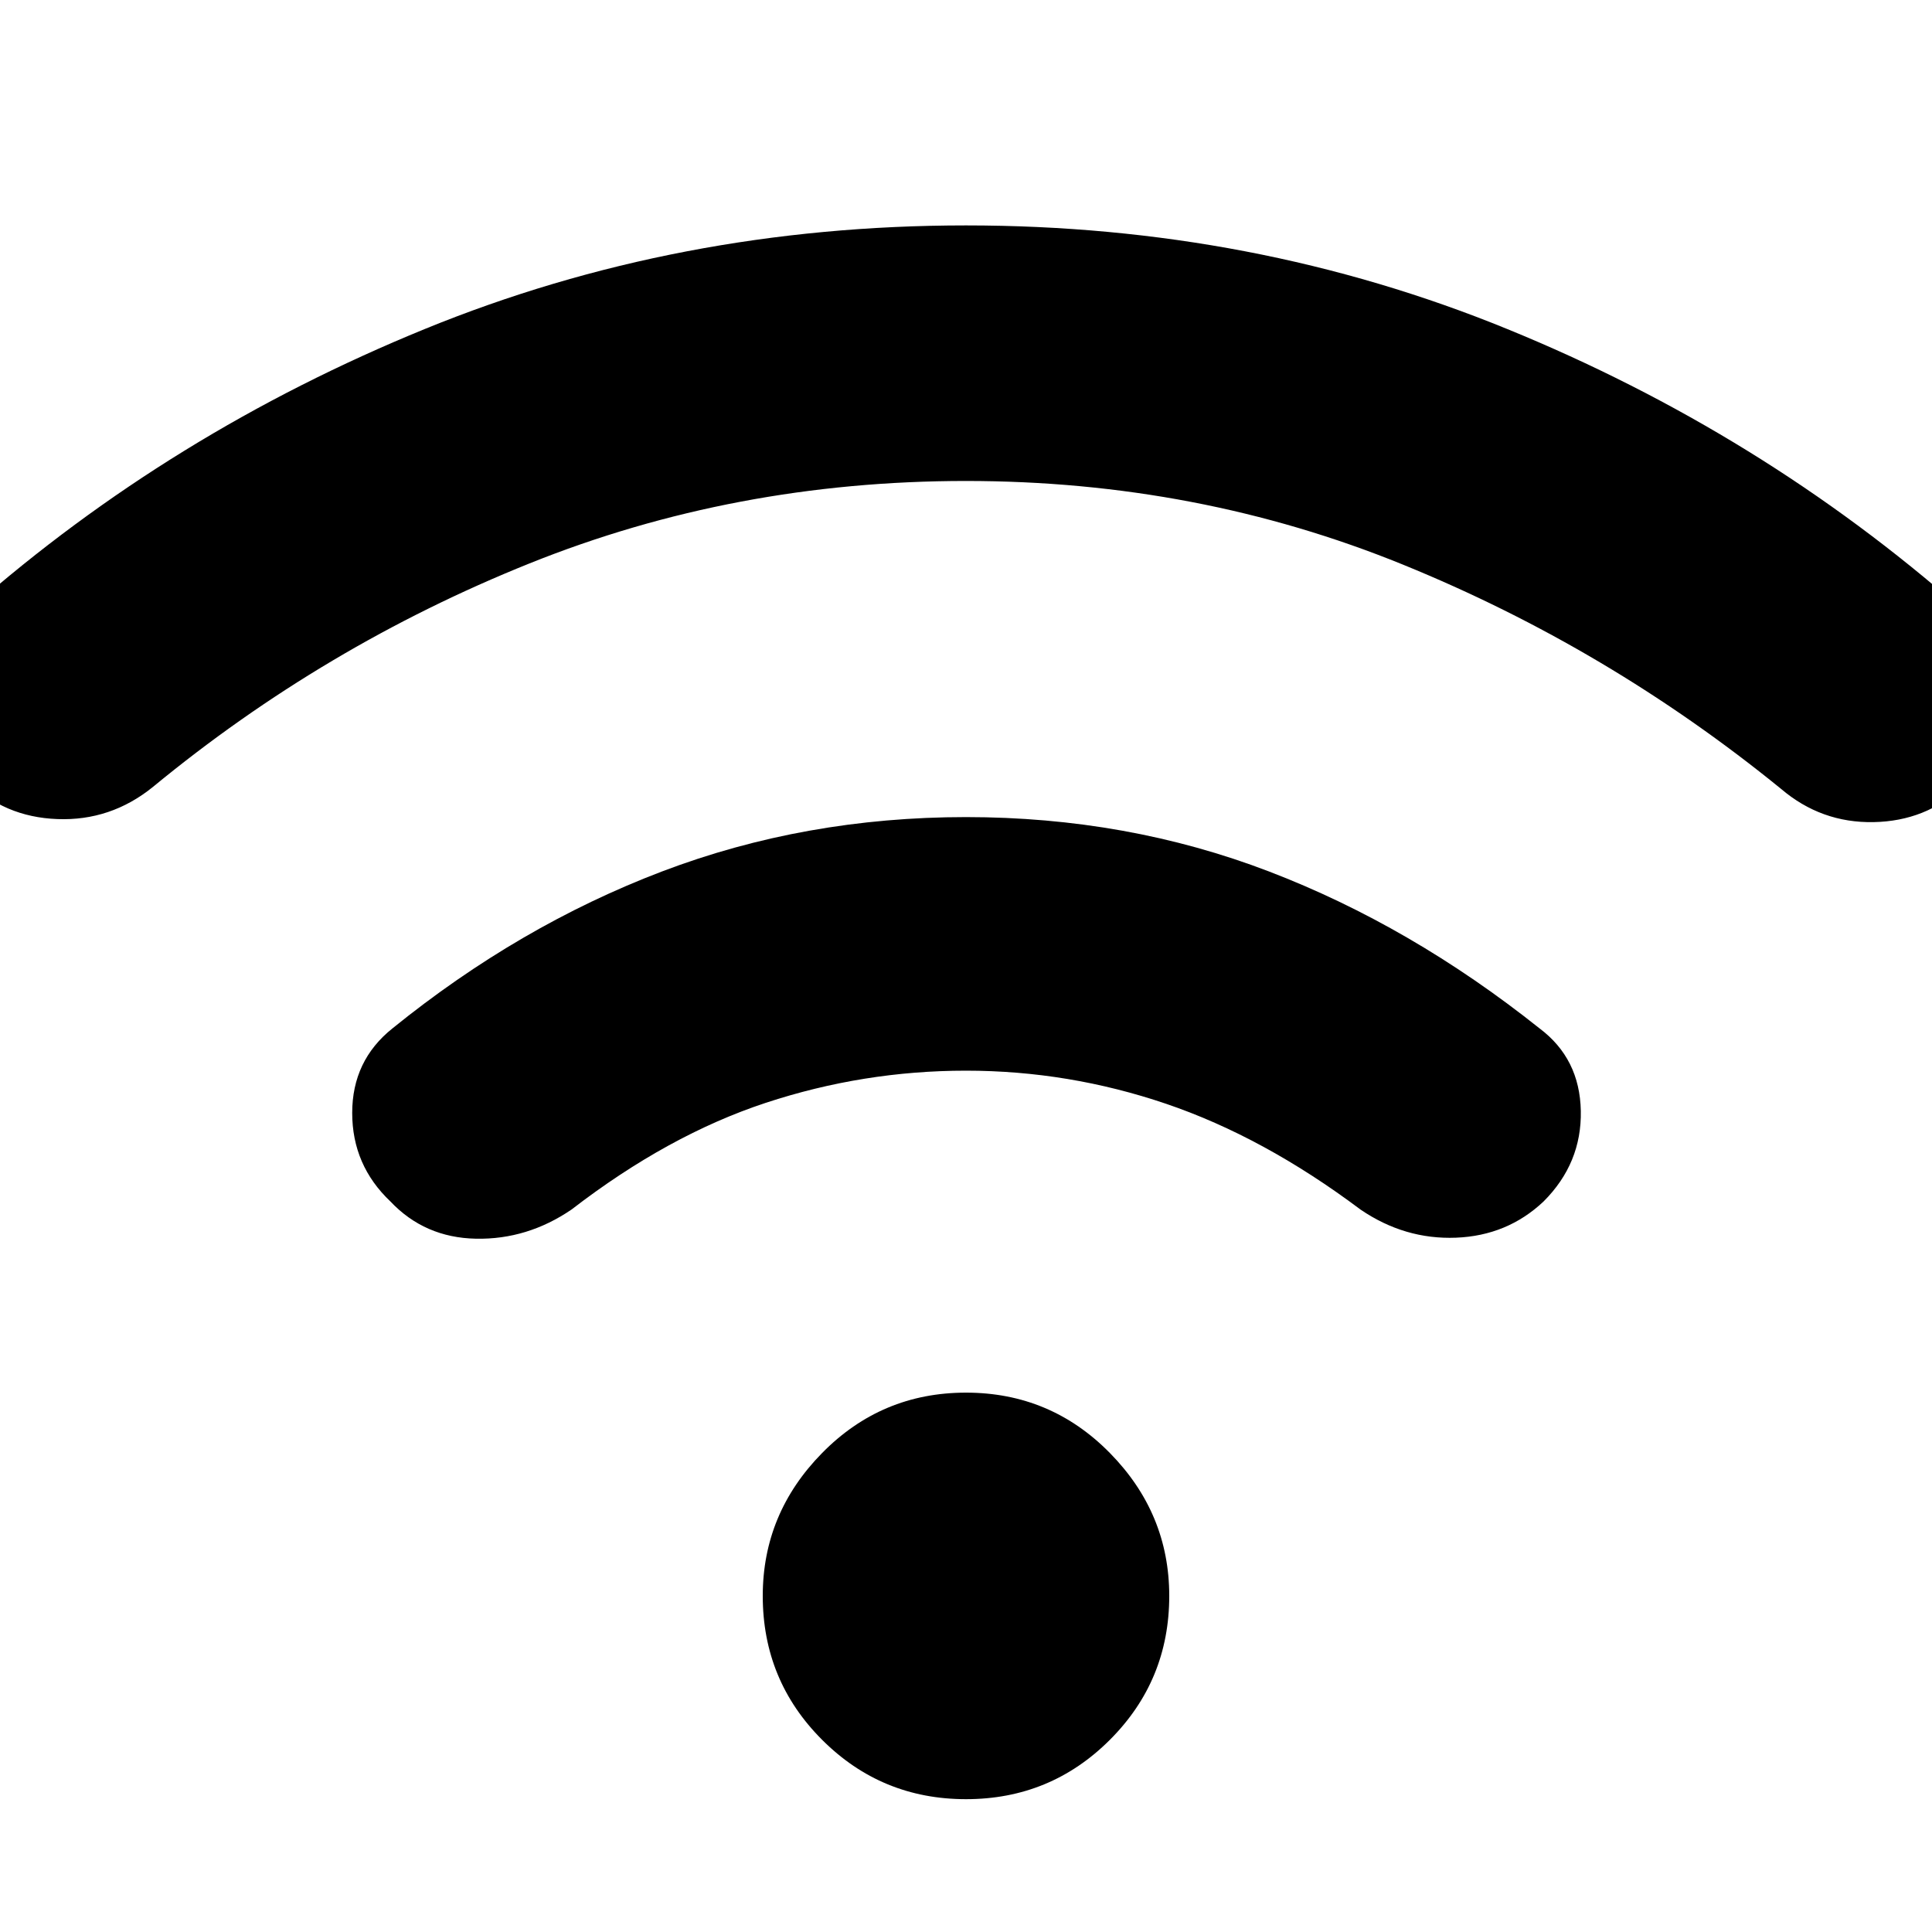 <svg xmlns="http://www.w3.org/2000/svg" height="40" width="40"><path d="M8.083 24.875q-.791-.75-.791-1.833 0-1.084.833-1.75 2.625-2.125 5.583-3.25 2.959-1.125 6.292-1.125 3.333 0 6.271 1.125 2.937 1.125 5.604 3.25.833.625.854 1.708.021 1.083-.771 1.875-.75.708-1.812.75-1.063.042-1.979-.583-2-1.5-4.021-2.188-2.021-.687-4.146-.687t-4.146.666q-2.021.667-4.021 2.209-.916.625-1.979.604-1.062-.021-1.771-.771Zm-8.75-8.708q-.75-.709-.75-1.813t.834-1.771q4.125-3.625 9.375-5.77Q14.042 4.667 20 4.667t11.208 2.146q5.25 2.145 9.417 5.812.792.667.792 1.75t-.792 1.917q-.75.708-1.833.729-1.084.021-1.917-.688-3.583-2.916-7.833-4.645-4.25-1.73-9.042-1.73t-9.042 1.709q-4.25 1.708-7.791 4.625-.875.708-1.979.666-1.105-.041-1.855-.791ZM20 37.25q-1.75 0-2.979-1.229t-1.229-2.979q0-1.709 1.229-2.959T20 28.833q1.75 0 2.979 1.25t1.229 2.959q0 1.75-1.229 2.979T20 37.25Z"/></svg>